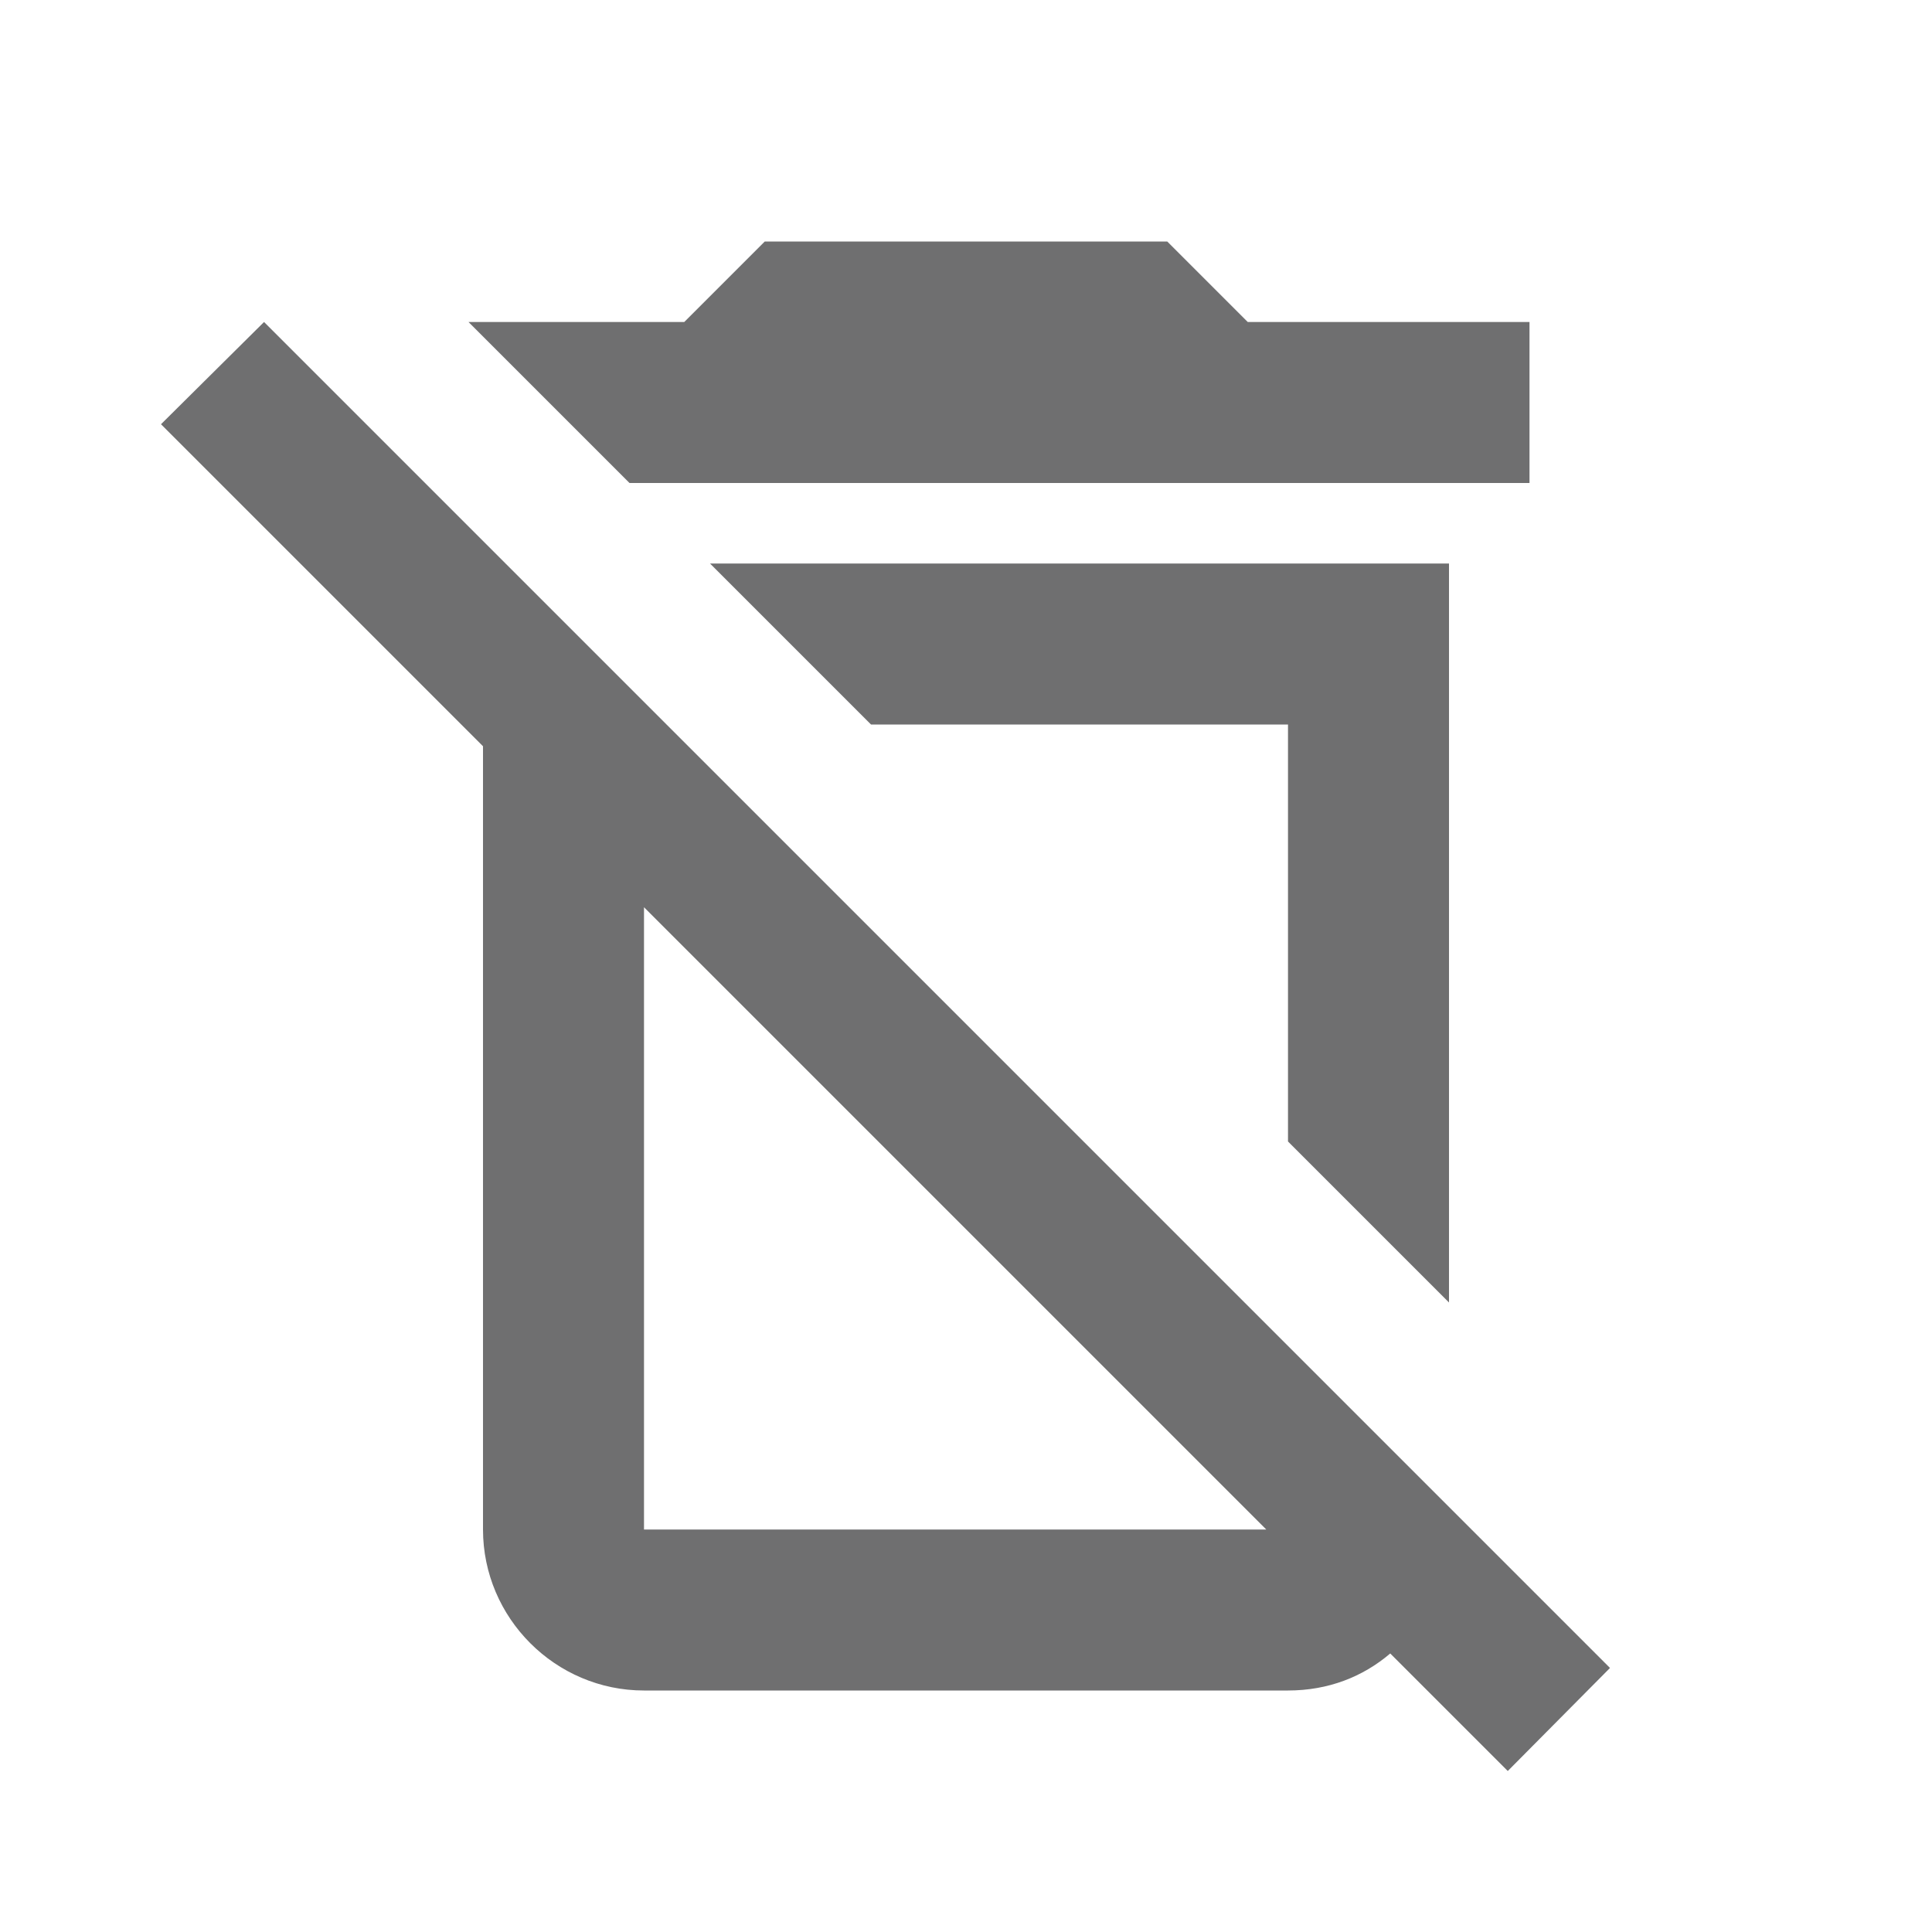 <svg width="24" height="24" viewBox="0 0 24 24" fill="none" xmlns="http://www.w3.org/2000/svg">
<path d="M2 5.27L3.28 4L5 5.72L5.28 6L6.28 7L8.28 9L16 16.72L18 18.72L20 20.72L18.73 22L17.27 20.54C16.93 20.83 16.5 21 16 21H8C6.9 21 6 20.1 6 19V9.27L2 5.27ZM8 19H15.73L8 11.27V19ZM18 7V16.18L16 14.18V9H10.82L8.82 7H18ZM15.5 4H19V6H7.82L5.82 4H8.5L9.5 3H14.5L15.5 4Z" fill="#6F6F70"/>
</svg>
